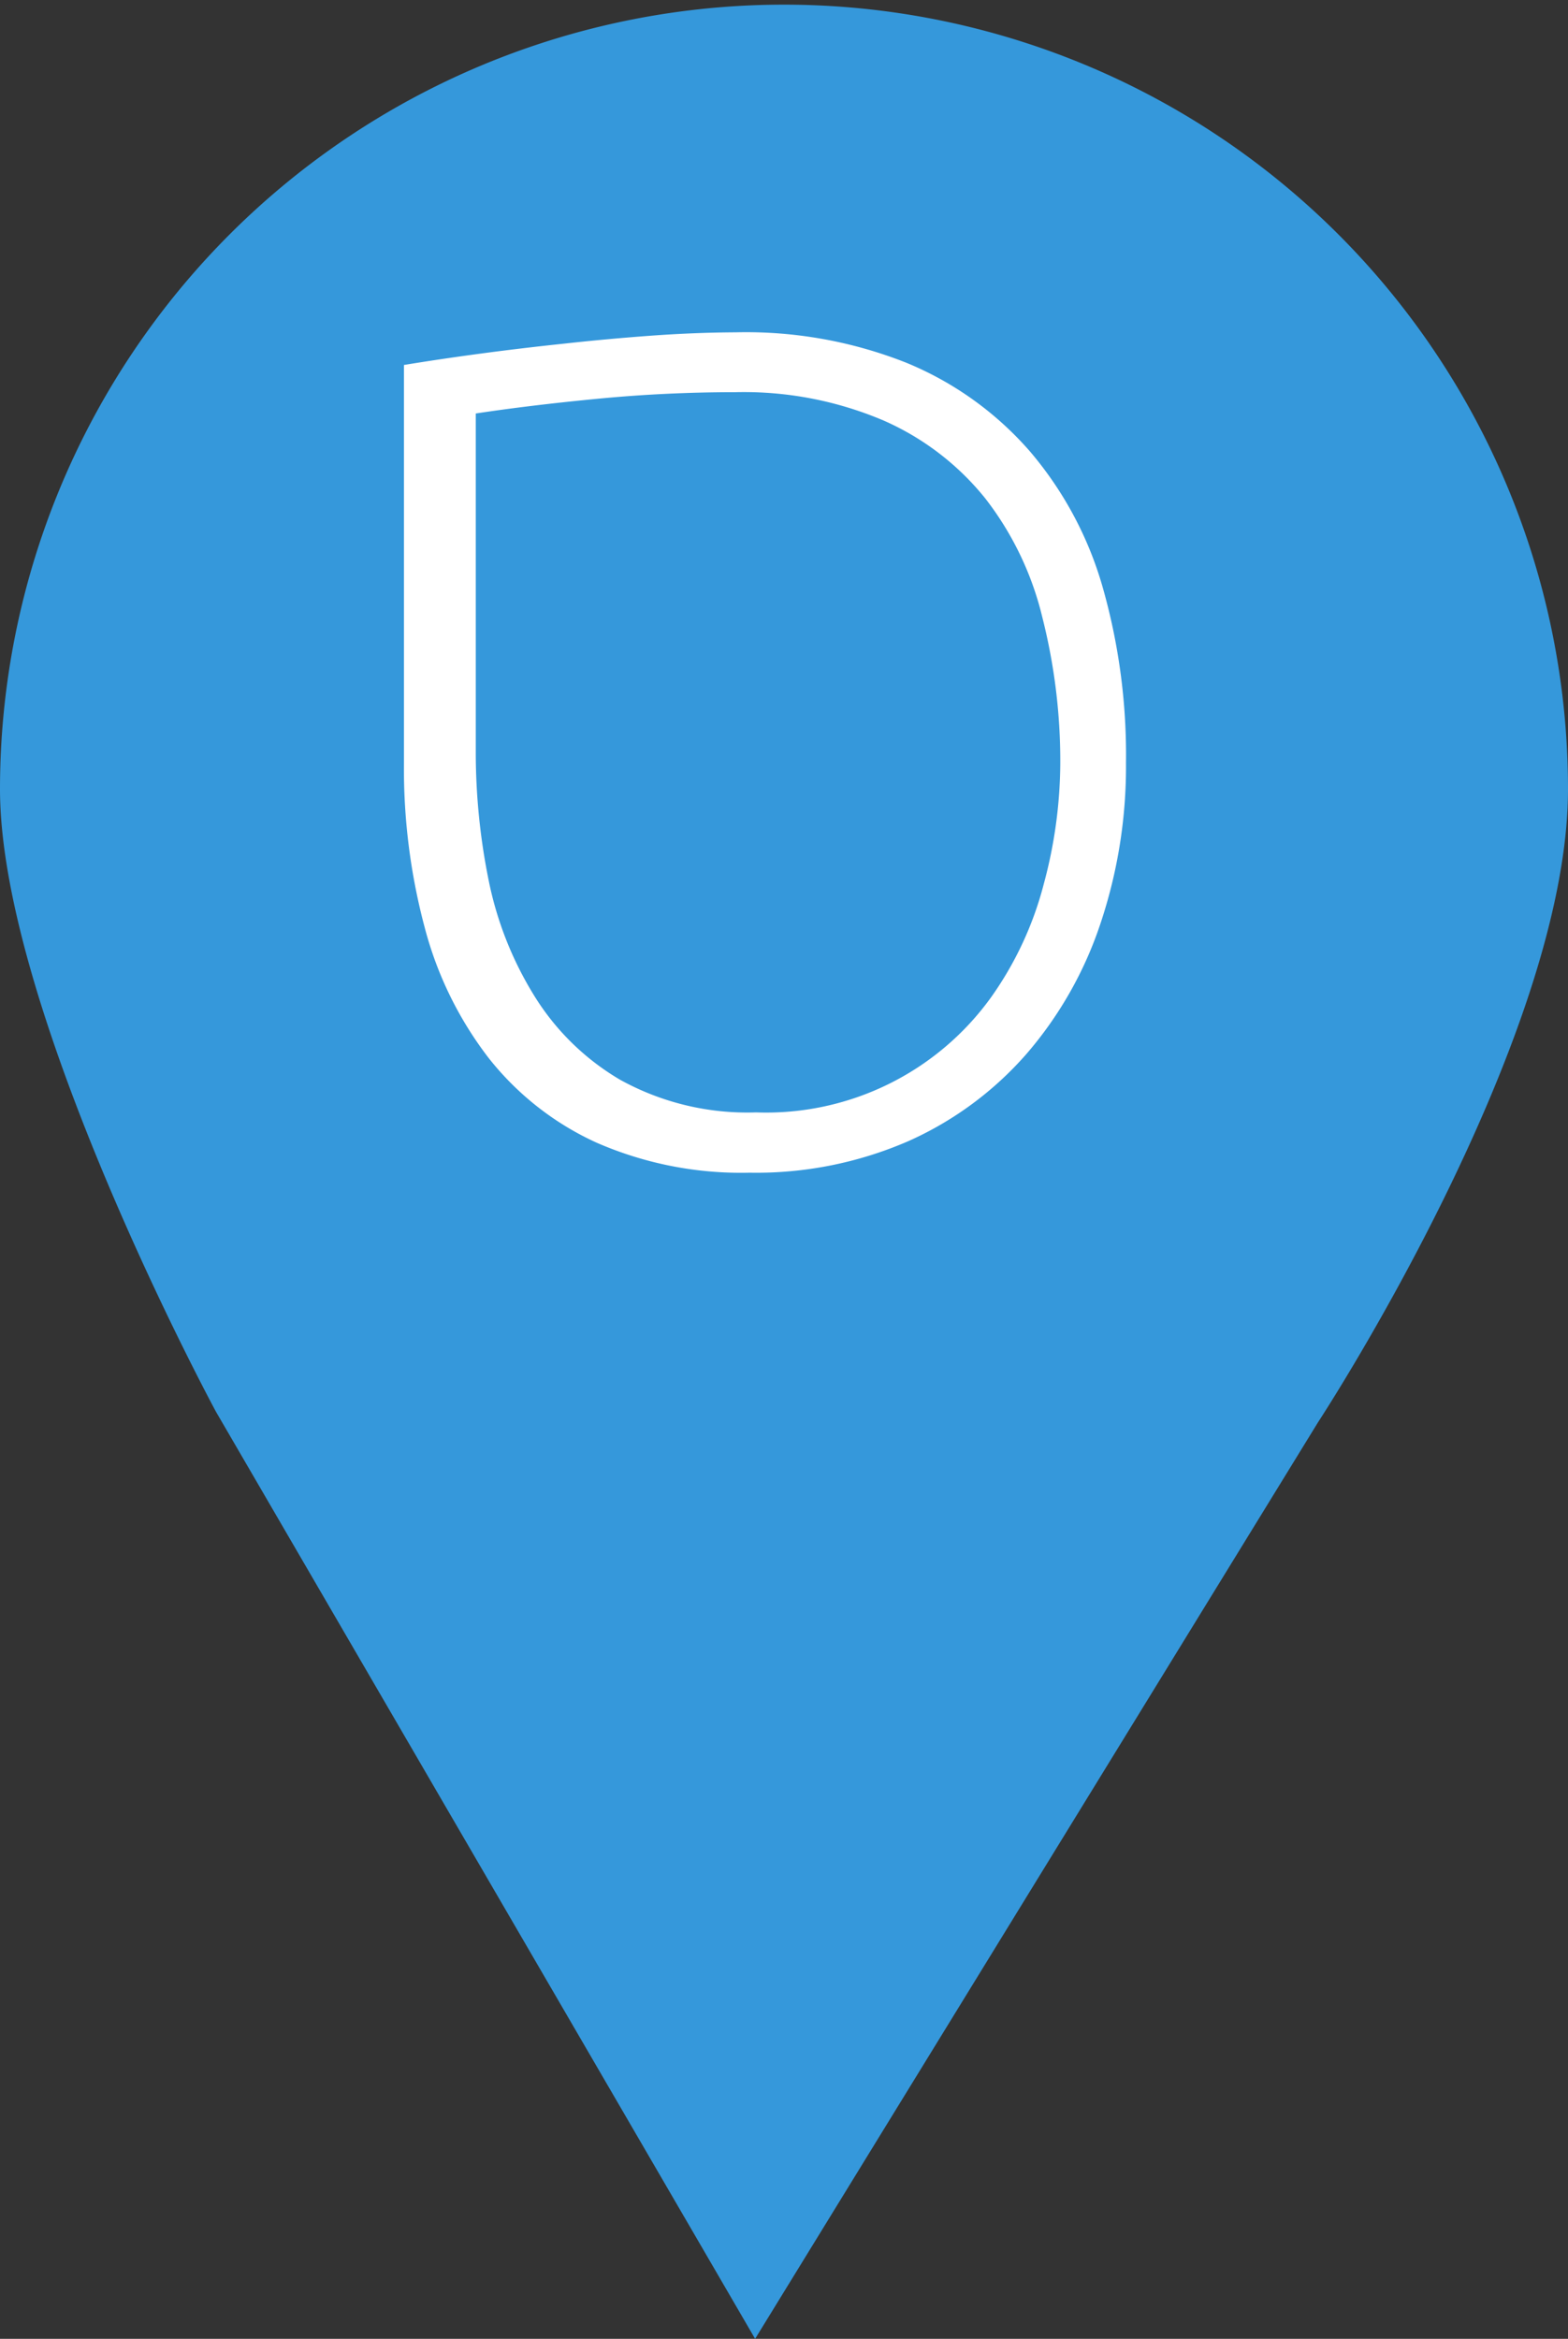 <svg xmlns="http://www.w3.org/2000/svg" viewBox="0 0 69.21 103.17"><rect x="0" y="0" width="69.21" height="103.17" fill="#333333" stroke="none"/><defs><style>.cls-1{fill:#3598db;}.cls-2{fill:#fff;}</style></defs><title>Pin_Blue_TXT</title><g id="Layer_2" data-name="Layer 2"><g id="GUI"><path class="cls-1" d="M69.21,34.81A34.6,34.6,0,1,0,0,34.81c0,9.84,9.53,27.46,9.53,27.46l23.8,40.9L58.17,62.75S69.21,45.94,69.21,34.81Z"/><path class="cls-2" d="M49.7,33.65a21.81,21.81,0,0,1-1.13,7.1A17,17,0,0,1,45.3,46.5a15.08,15.08,0,0,1-5.21,3.84,16.83,16.83,0,0,1-7,1.39,15.94,15.94,0,0,1-6.77-1.33,12.83,12.83,0,0,1-4.76-3.74,16.12,16.12,0,0,1-2.81-5.73,27.16,27.16,0,0,1-.92-7.28V16.1q1.58-.26,3.37-.5t3.69-.44q1.9-.21,3.82-.35t3.76-.15A19.21,19.21,0,0,1,40,16a14.58,14.58,0,0,1,5.45,3.9,16,16,0,0,1,3.22,6A27,27,0,0,1,49.7,33.65Zm-2.9,0A25.81,25.81,0,0,0,46,27.2,13.81,13.81,0,0,0,43.5,22,11.88,11.88,0,0,0,39,18.55a15.75,15.75,0,0,0-6.53-1.25q-3.08,0-6.09.29T21,18.24v15a28.39,28.39,0,0,0,.56,5.55,15.46,15.46,0,0,0,2,5.1,11,11,0,0,0,3.81,3.74,11.6,11.6,0,0,0,6,1.44A12.23,12.23,0,0,0,43.74,44a15.18,15.18,0,0,0,2.33-5A20.72,20.72,0,0,0,46.8,33.65Z"/></g></g></svg>